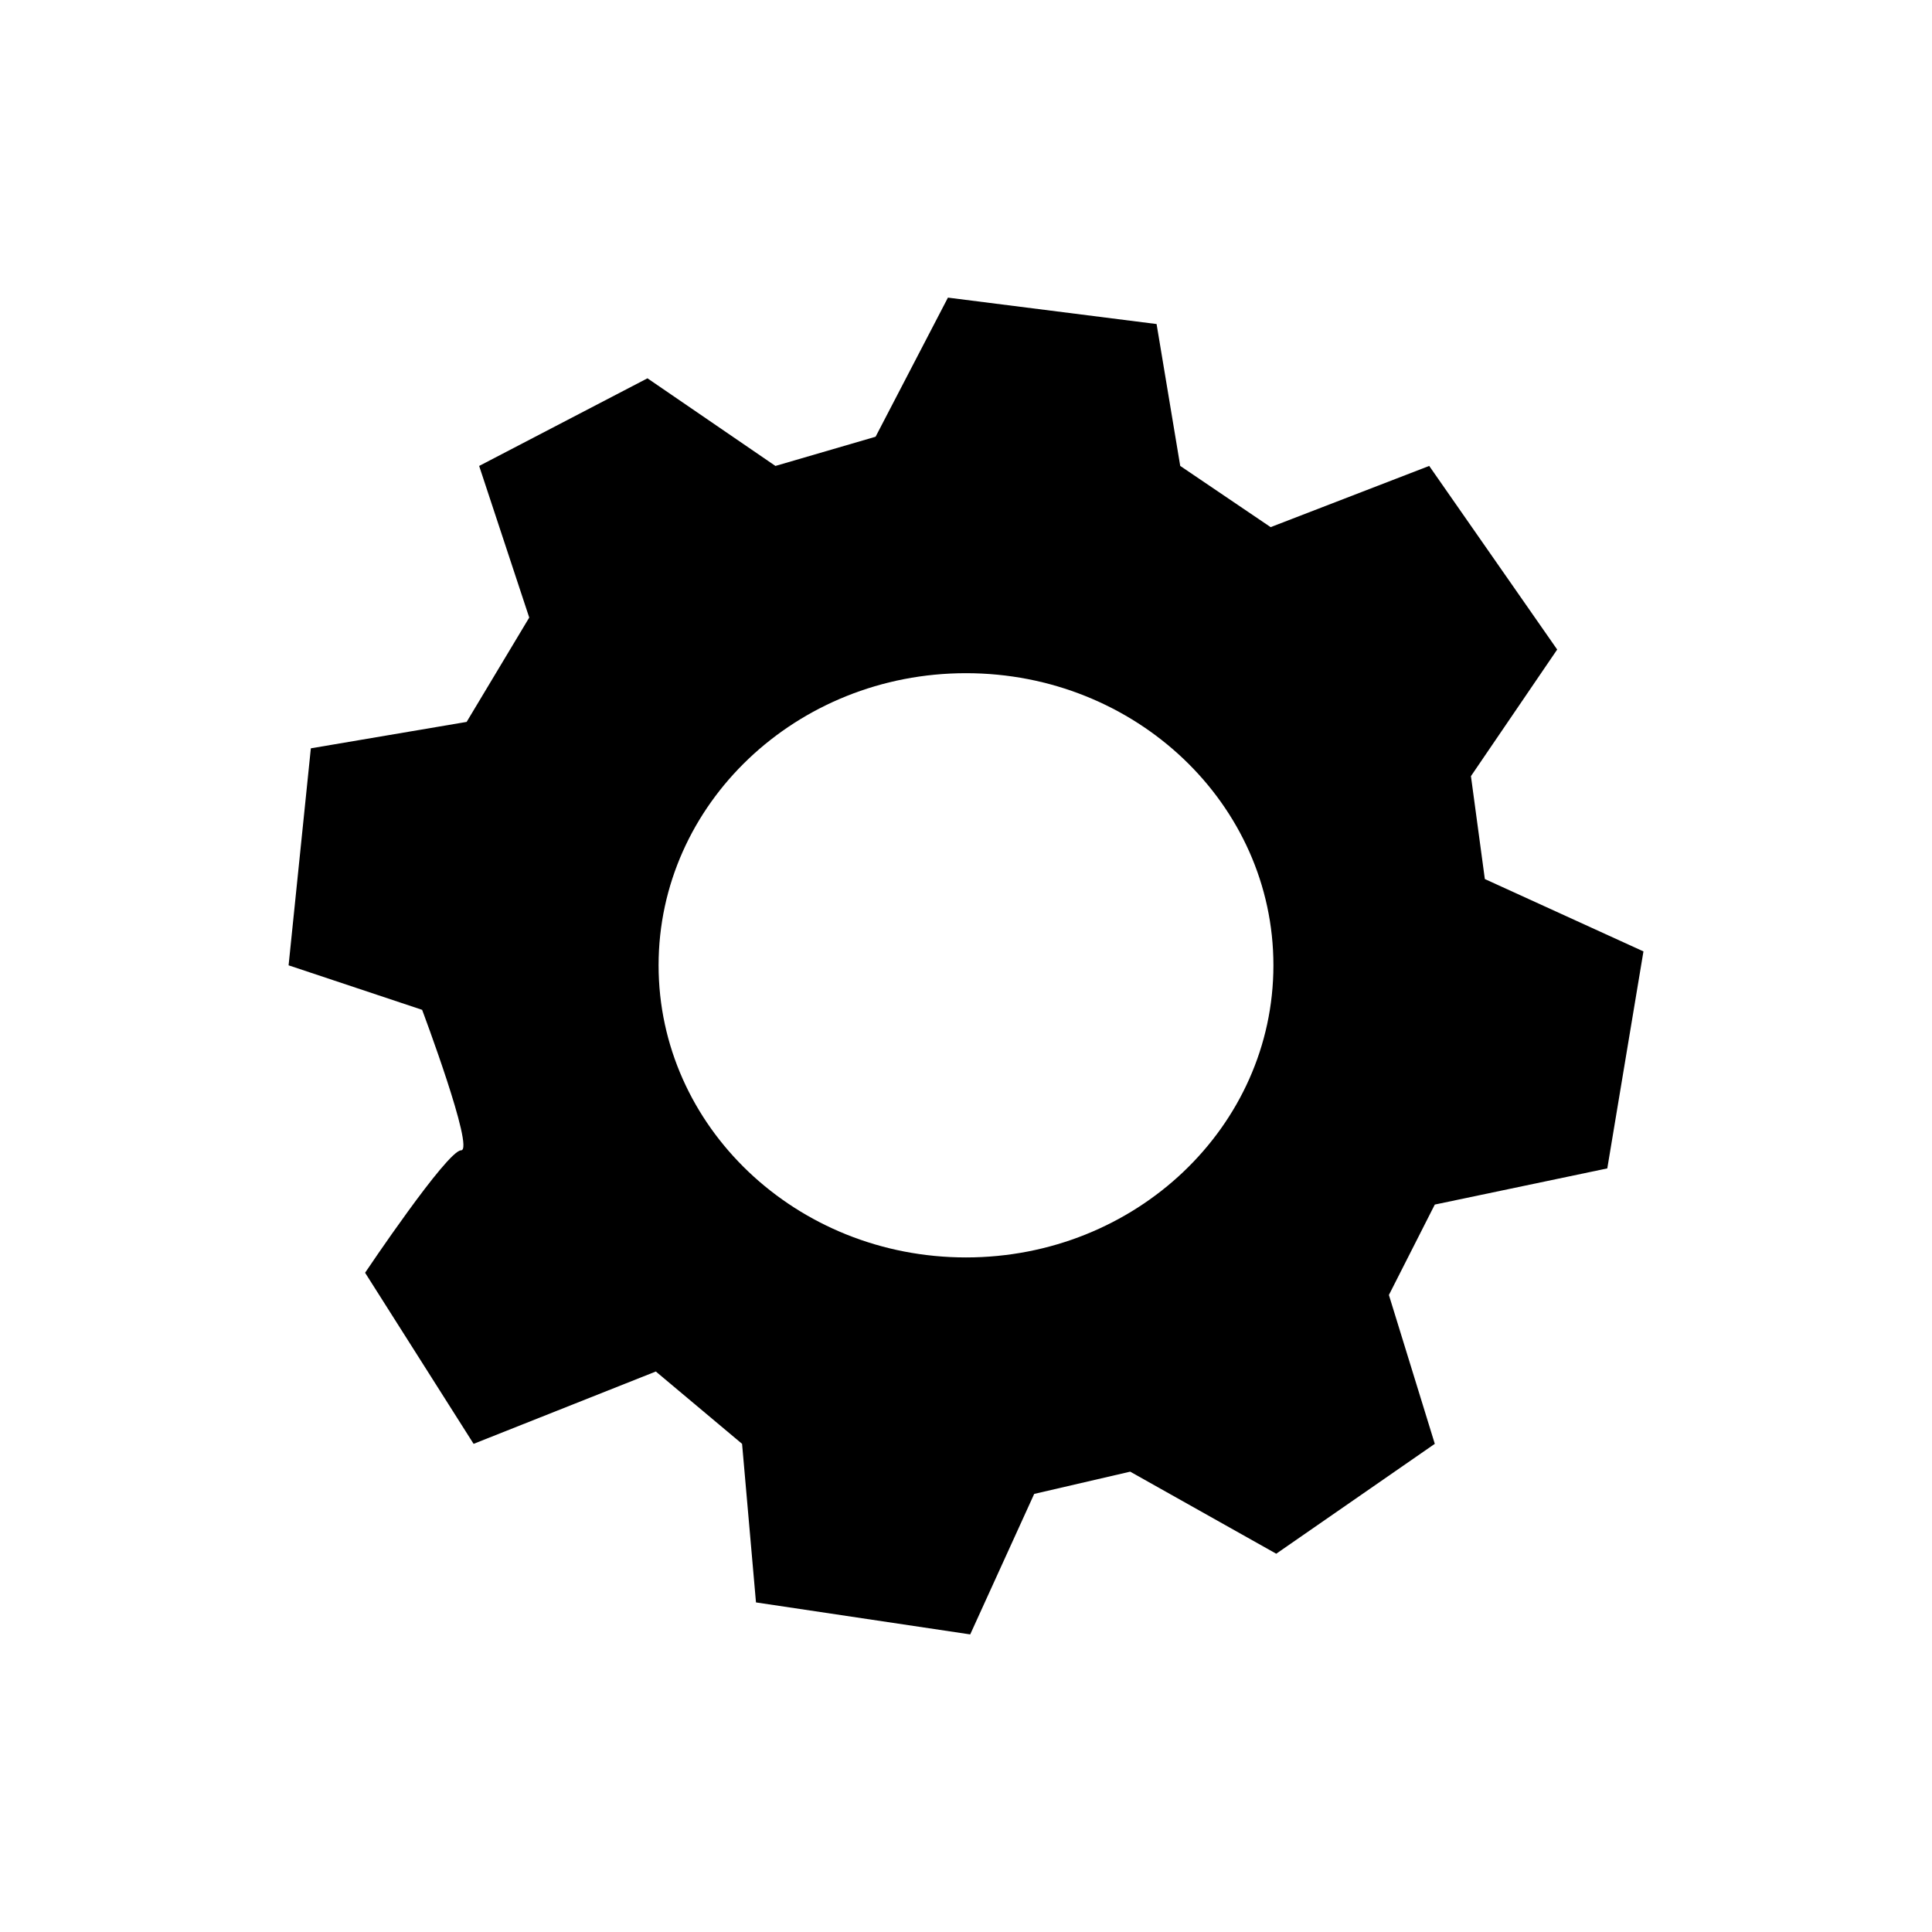 <?xml version="1.0" encoding="UTF-8" standalone="no"?>
<svg
   xmlns="http://www.w3.org/2000/svg"
   height="30"
   width="30"
   viewBox="0 0 97.4 96.1"
   version="1.1">

  <path d="m 74.857,43.667 -0.701,-5.189 4.348,-6.382 -6.452,-9.257 -7.994,3.086 -4.558,-3.086 -1.192,-7.153 -10.519,-1.332 -3.647,7.013 -5.049,1.473 -6.452,-4.418 -8.485,4.418 2.525,7.644 -3.156,5.26 -7.854,1.332 -1.122,10.94 6.732,2.244 c 0,0 2.665,7.083 1.964,7.083 -0.701,0 -4.839,6.171 -4.839,6.171 l 5.47,8.626 9.187,-3.647 4.348,3.647 0.701,7.994 10.8,1.613 3.226,-7.083 4.839,-1.122 7.363,4.137 7.994,-5.54 -2.314,-7.504 2.314,-4.558 8.696,-1.823 1.823,-10.94 -7.994,-3.647 z M 48.7,62.742 c -8.556,0 -15.498,-6.592 -15.498,-14.727 0,-8.135 6.943,-14.727 15.498,-14.727 8.556,0 15.498,6.592 15.498,14.727 0,8.135 -6.943,14.727 -15.498,14.727 z"/>
</svg>
